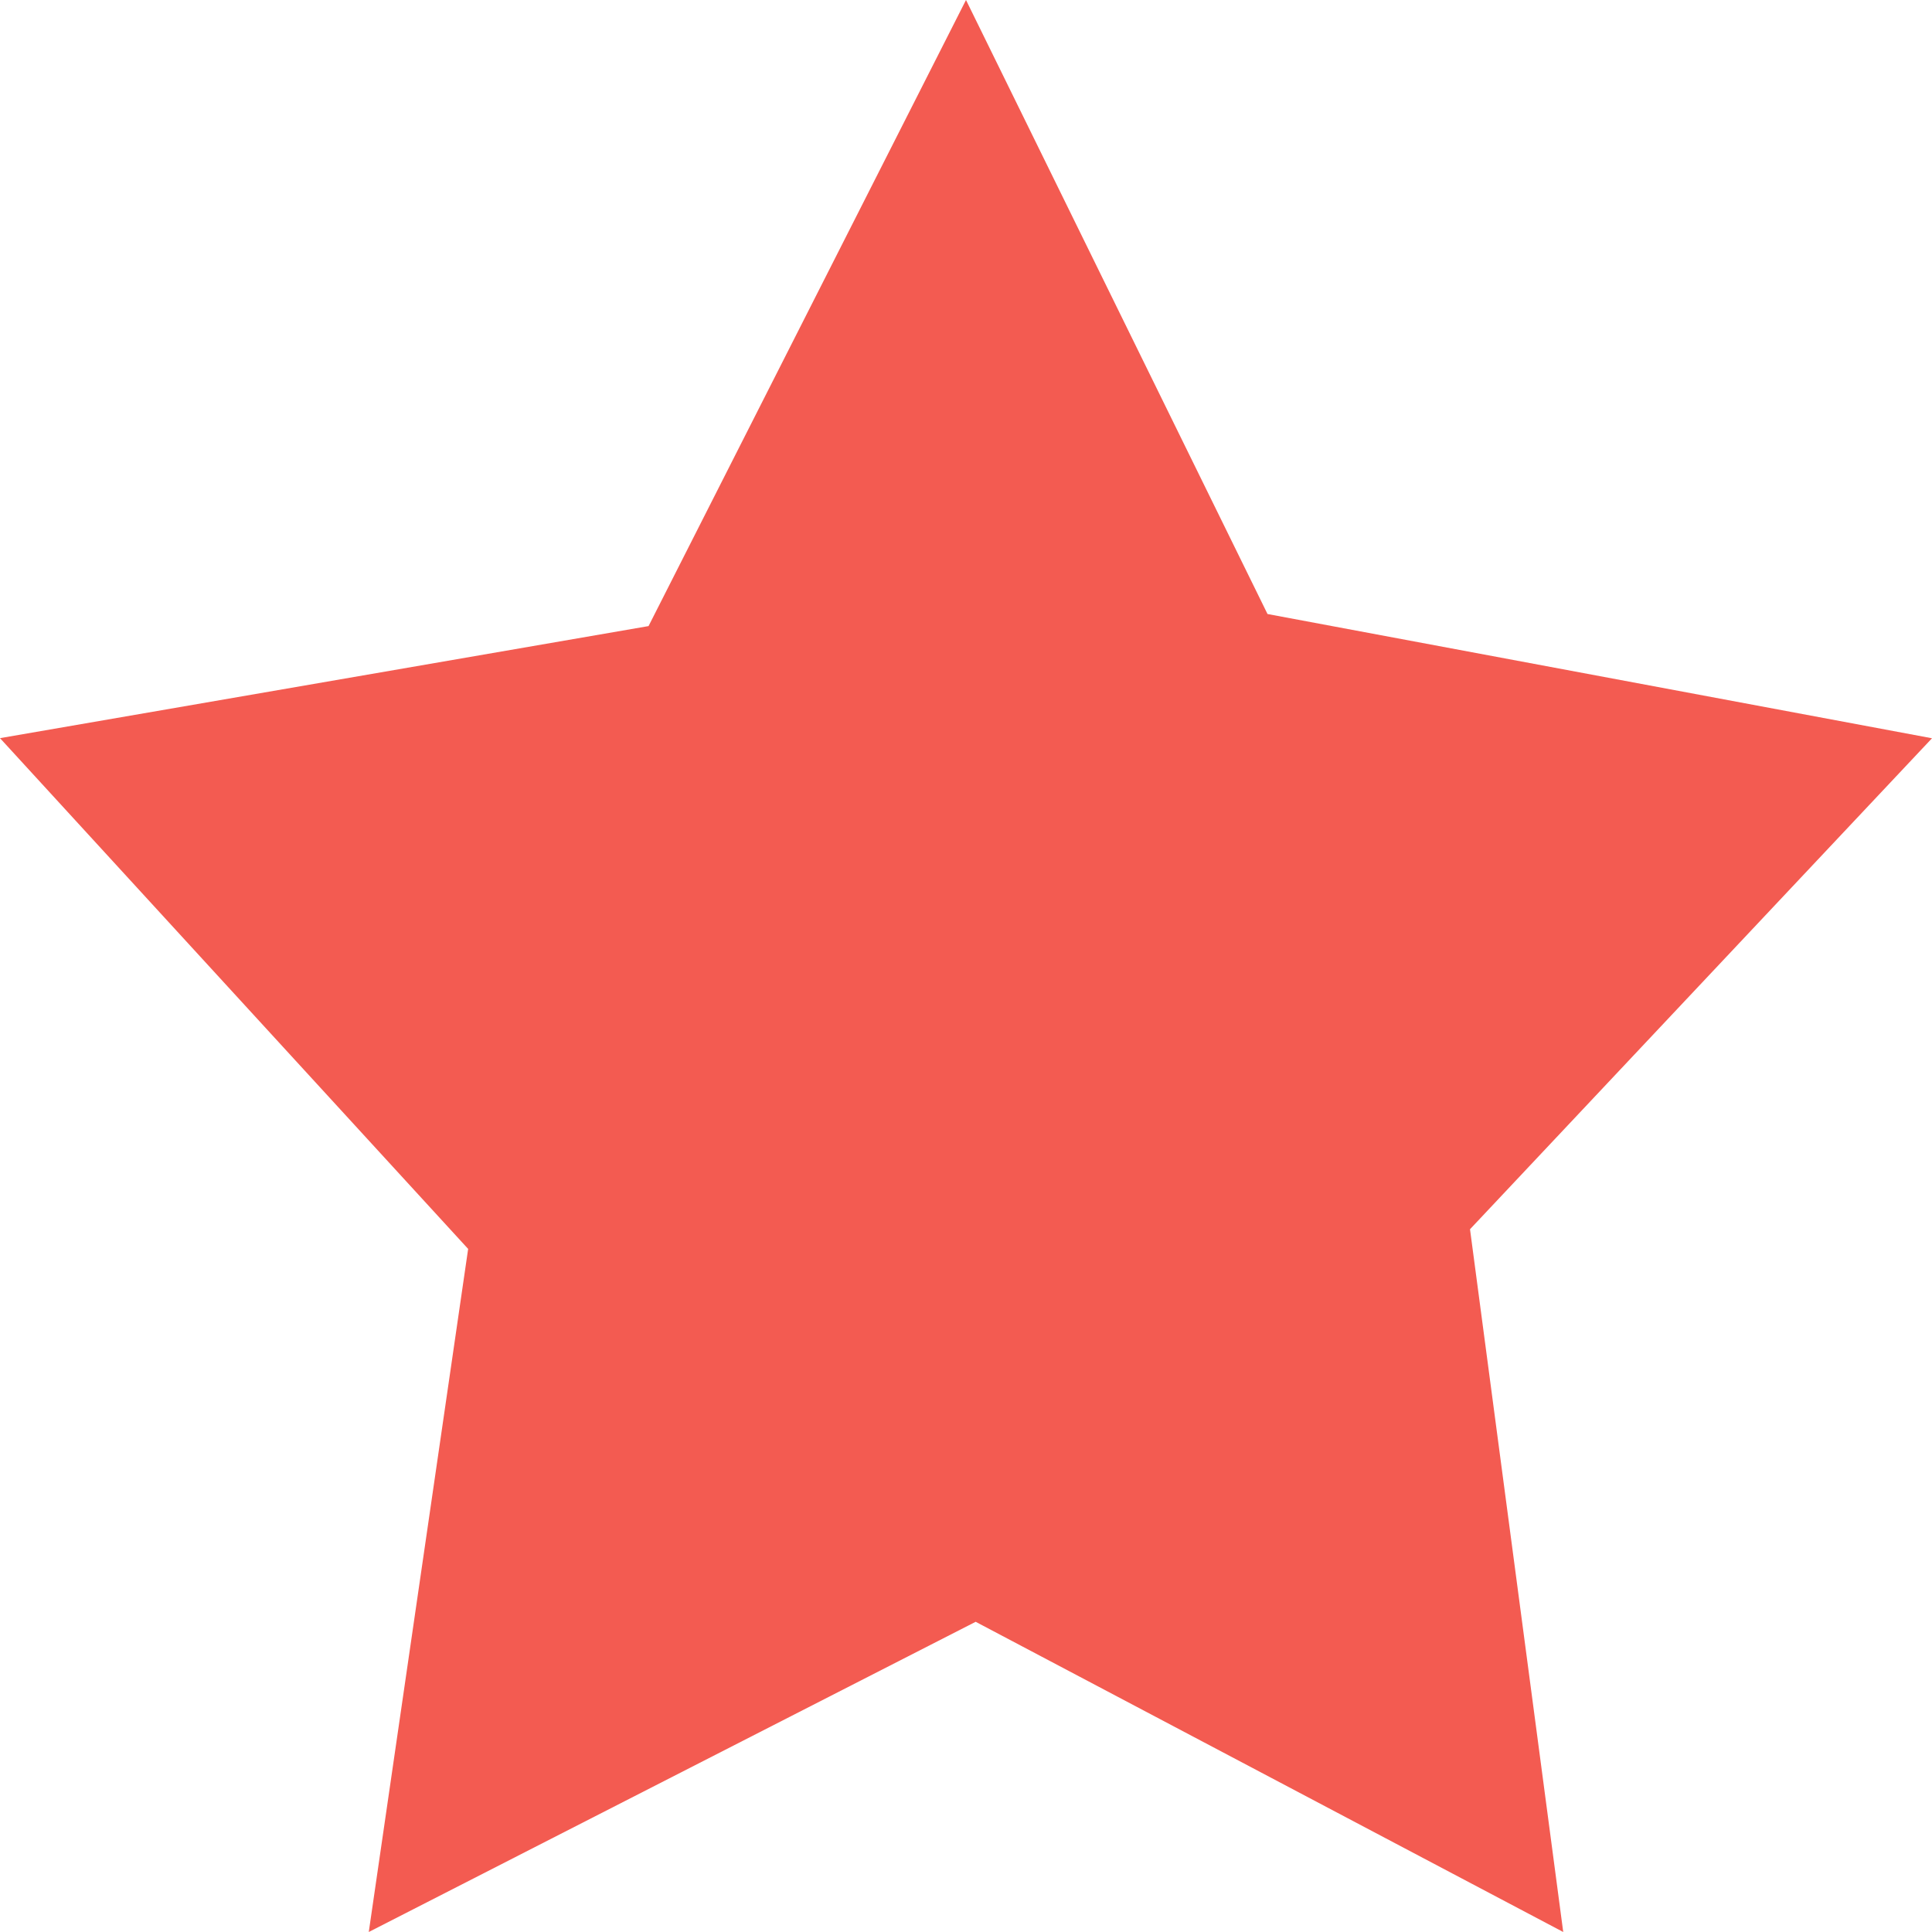 <svg width="16px" height="16px" fill="none" xmlns="http://www.w3.org/2000/svg" viewBox="0 0 16 16">
    <g clip-path="url(#clip0)">
        <path d="M8 0L5.371 5.185 0 6.113l3.877 4.23L3.054 16l5.026-2.569L12.946 16l-.772-5.82L16 6.114l-5.503-1.029L8 0z" fill="#F35B51"/>
    </g>
    <defs>
        <clipPath id="clip0">
            <path fill="#fff" d="M0 0h16v16H0z"/>
        </clipPath>
    </defs>
</svg>